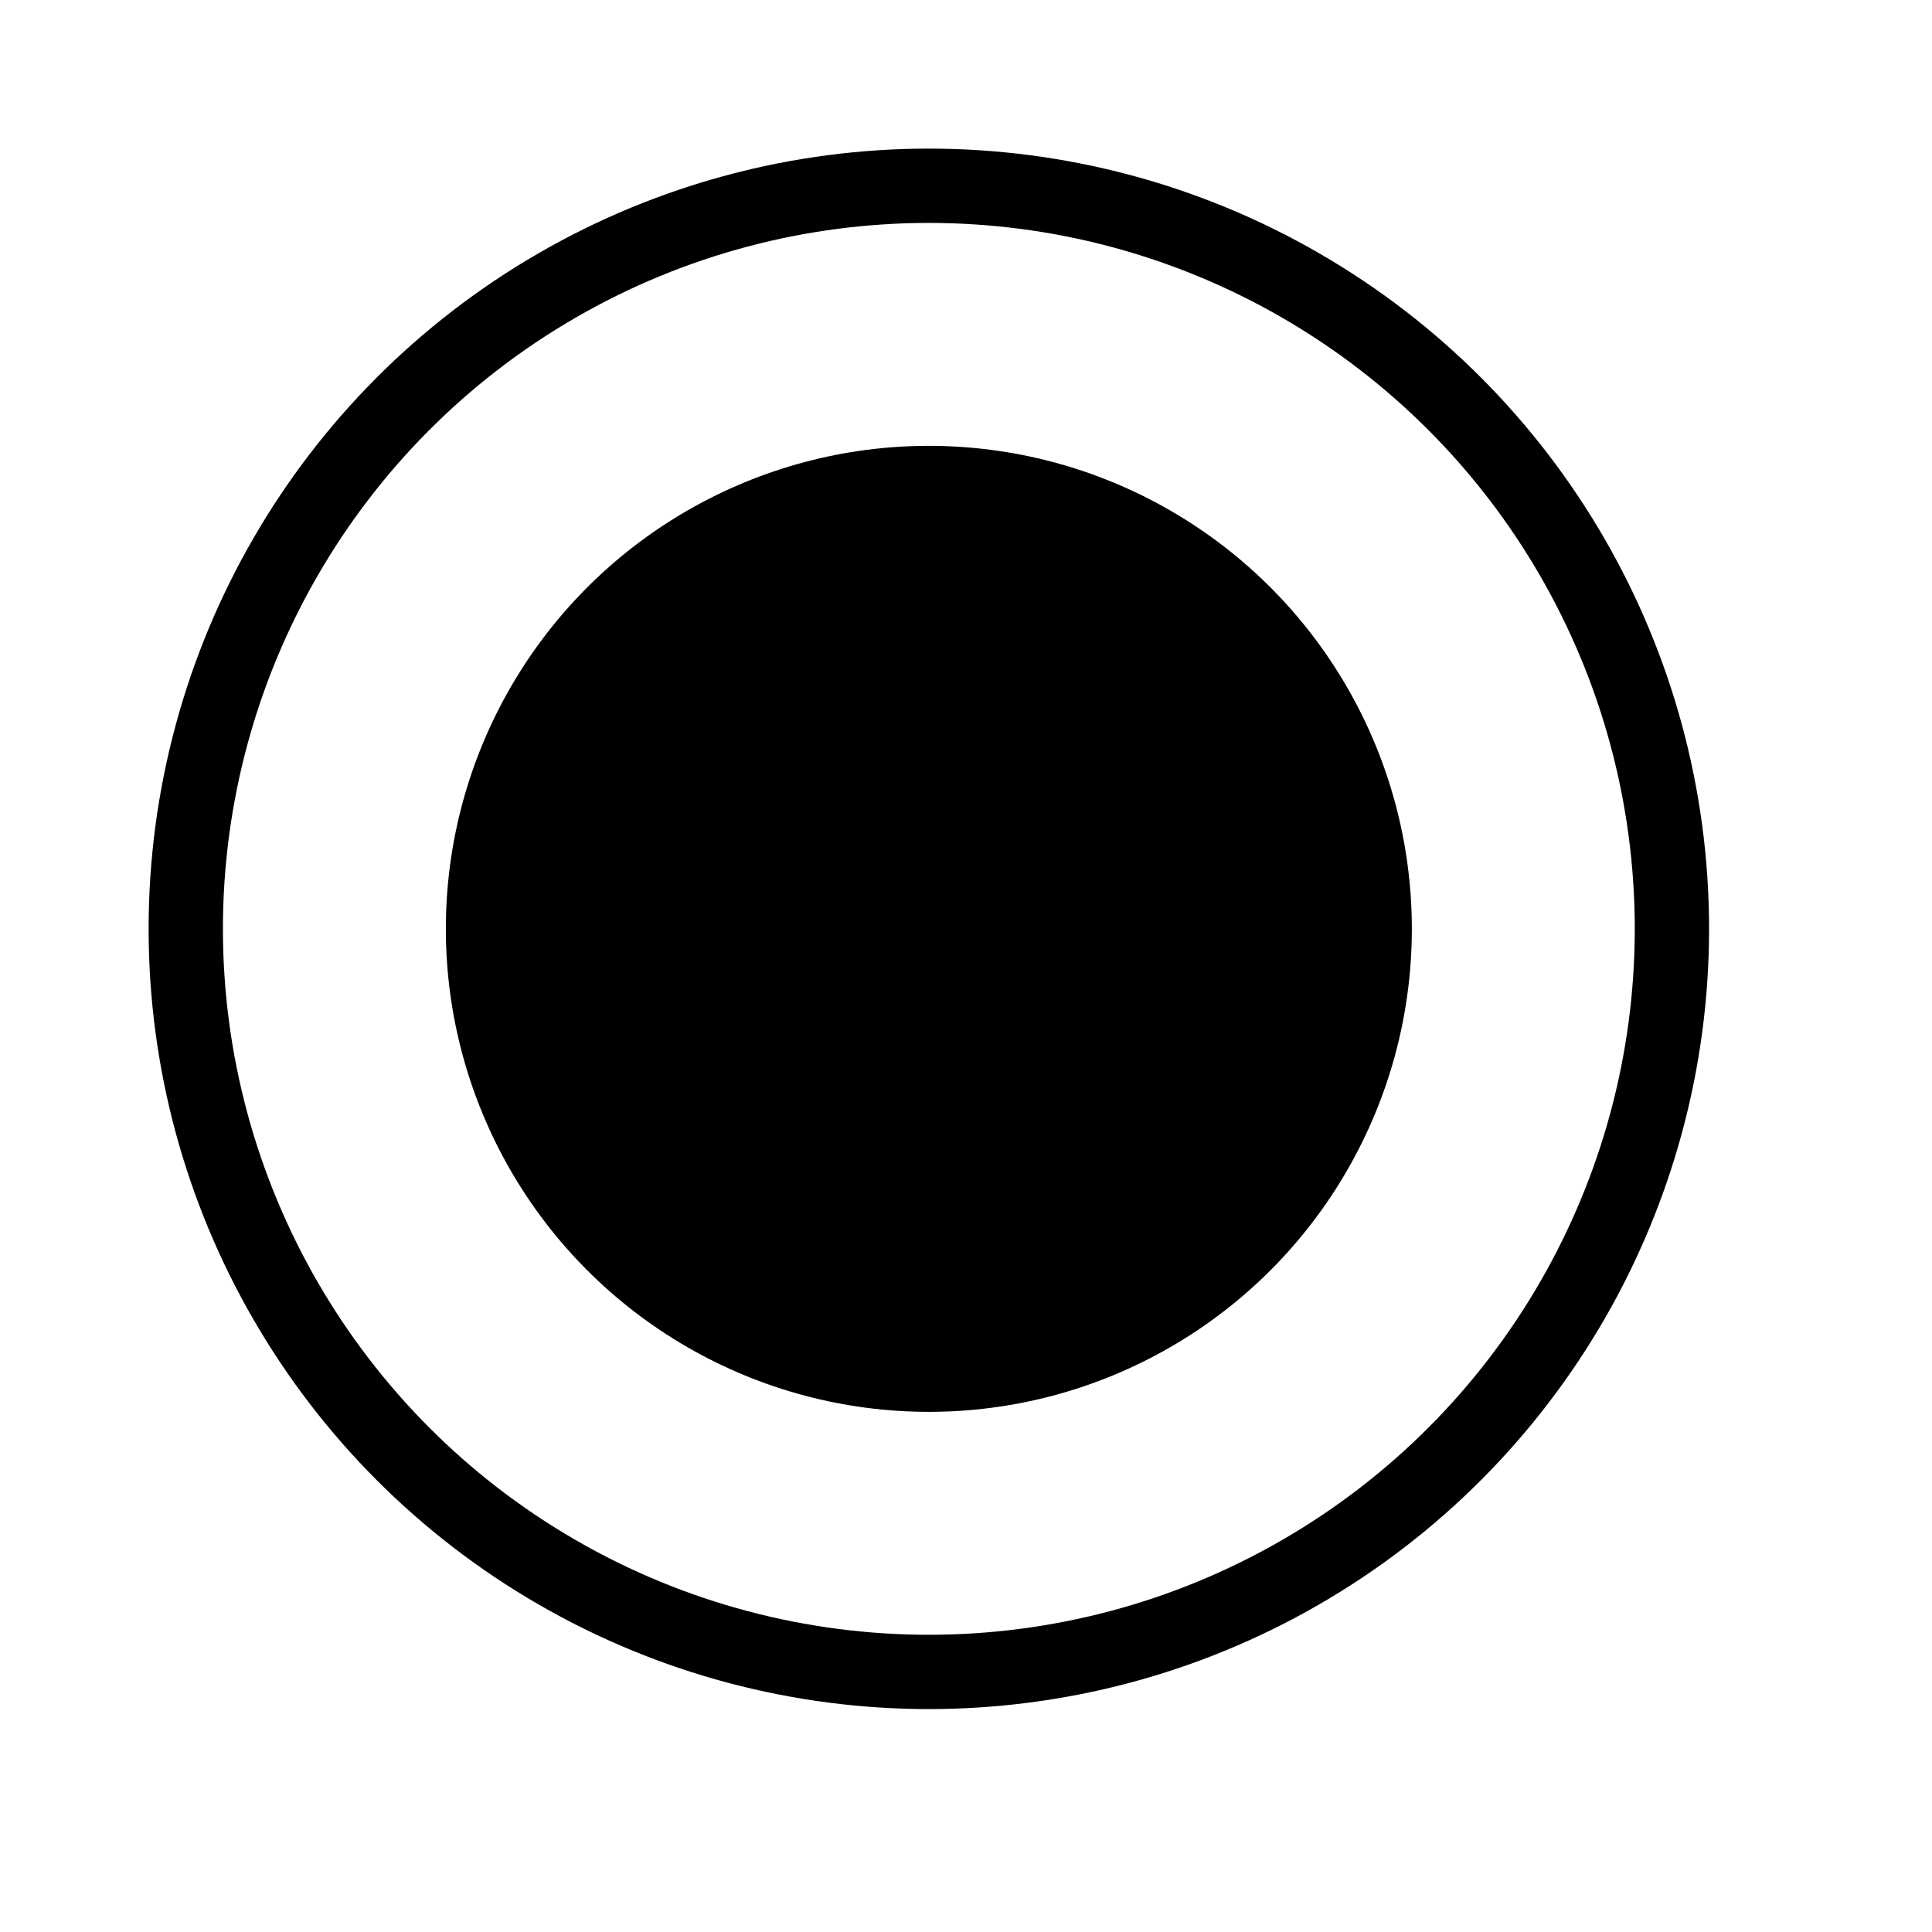 <?xml version="1.0" encoding="utf-8"?>
<!-- Generator: Adobe Illustrator 23.0.4, SVG Export Plug-In . SVG Version: 6.00 Build 0)  -->
<svg version="1.1" id="Layer_1" xmlns="http://www.w3.org/2000/svg" xmlns:xlink="http://www.w3.org/1999/xlink" x="0px" y="0px"
	 viewBox="0 0 26 26" style="enable-background:new 0 0 26 26;" xml:space="preserve">
<style type="text/css">
	.st0{fill:none;}
	.st1{fill:none;stroke:#000000;}
</style>
<g id="Group_19" transform="translate(-45 -171)">
	<g id="Ellipse_3" transform="translate(45 171)">
		<circle class="st0" cx="12.5" cy="12.5" r="10.5"/>
		<circle class="st1" cx="12.5" cy="12.5" r="10"/>
	</g>
	<circle id="Ellipse_4" cx="57.5" cy="183.5" r="6.5"/>
</g>
</svg>
